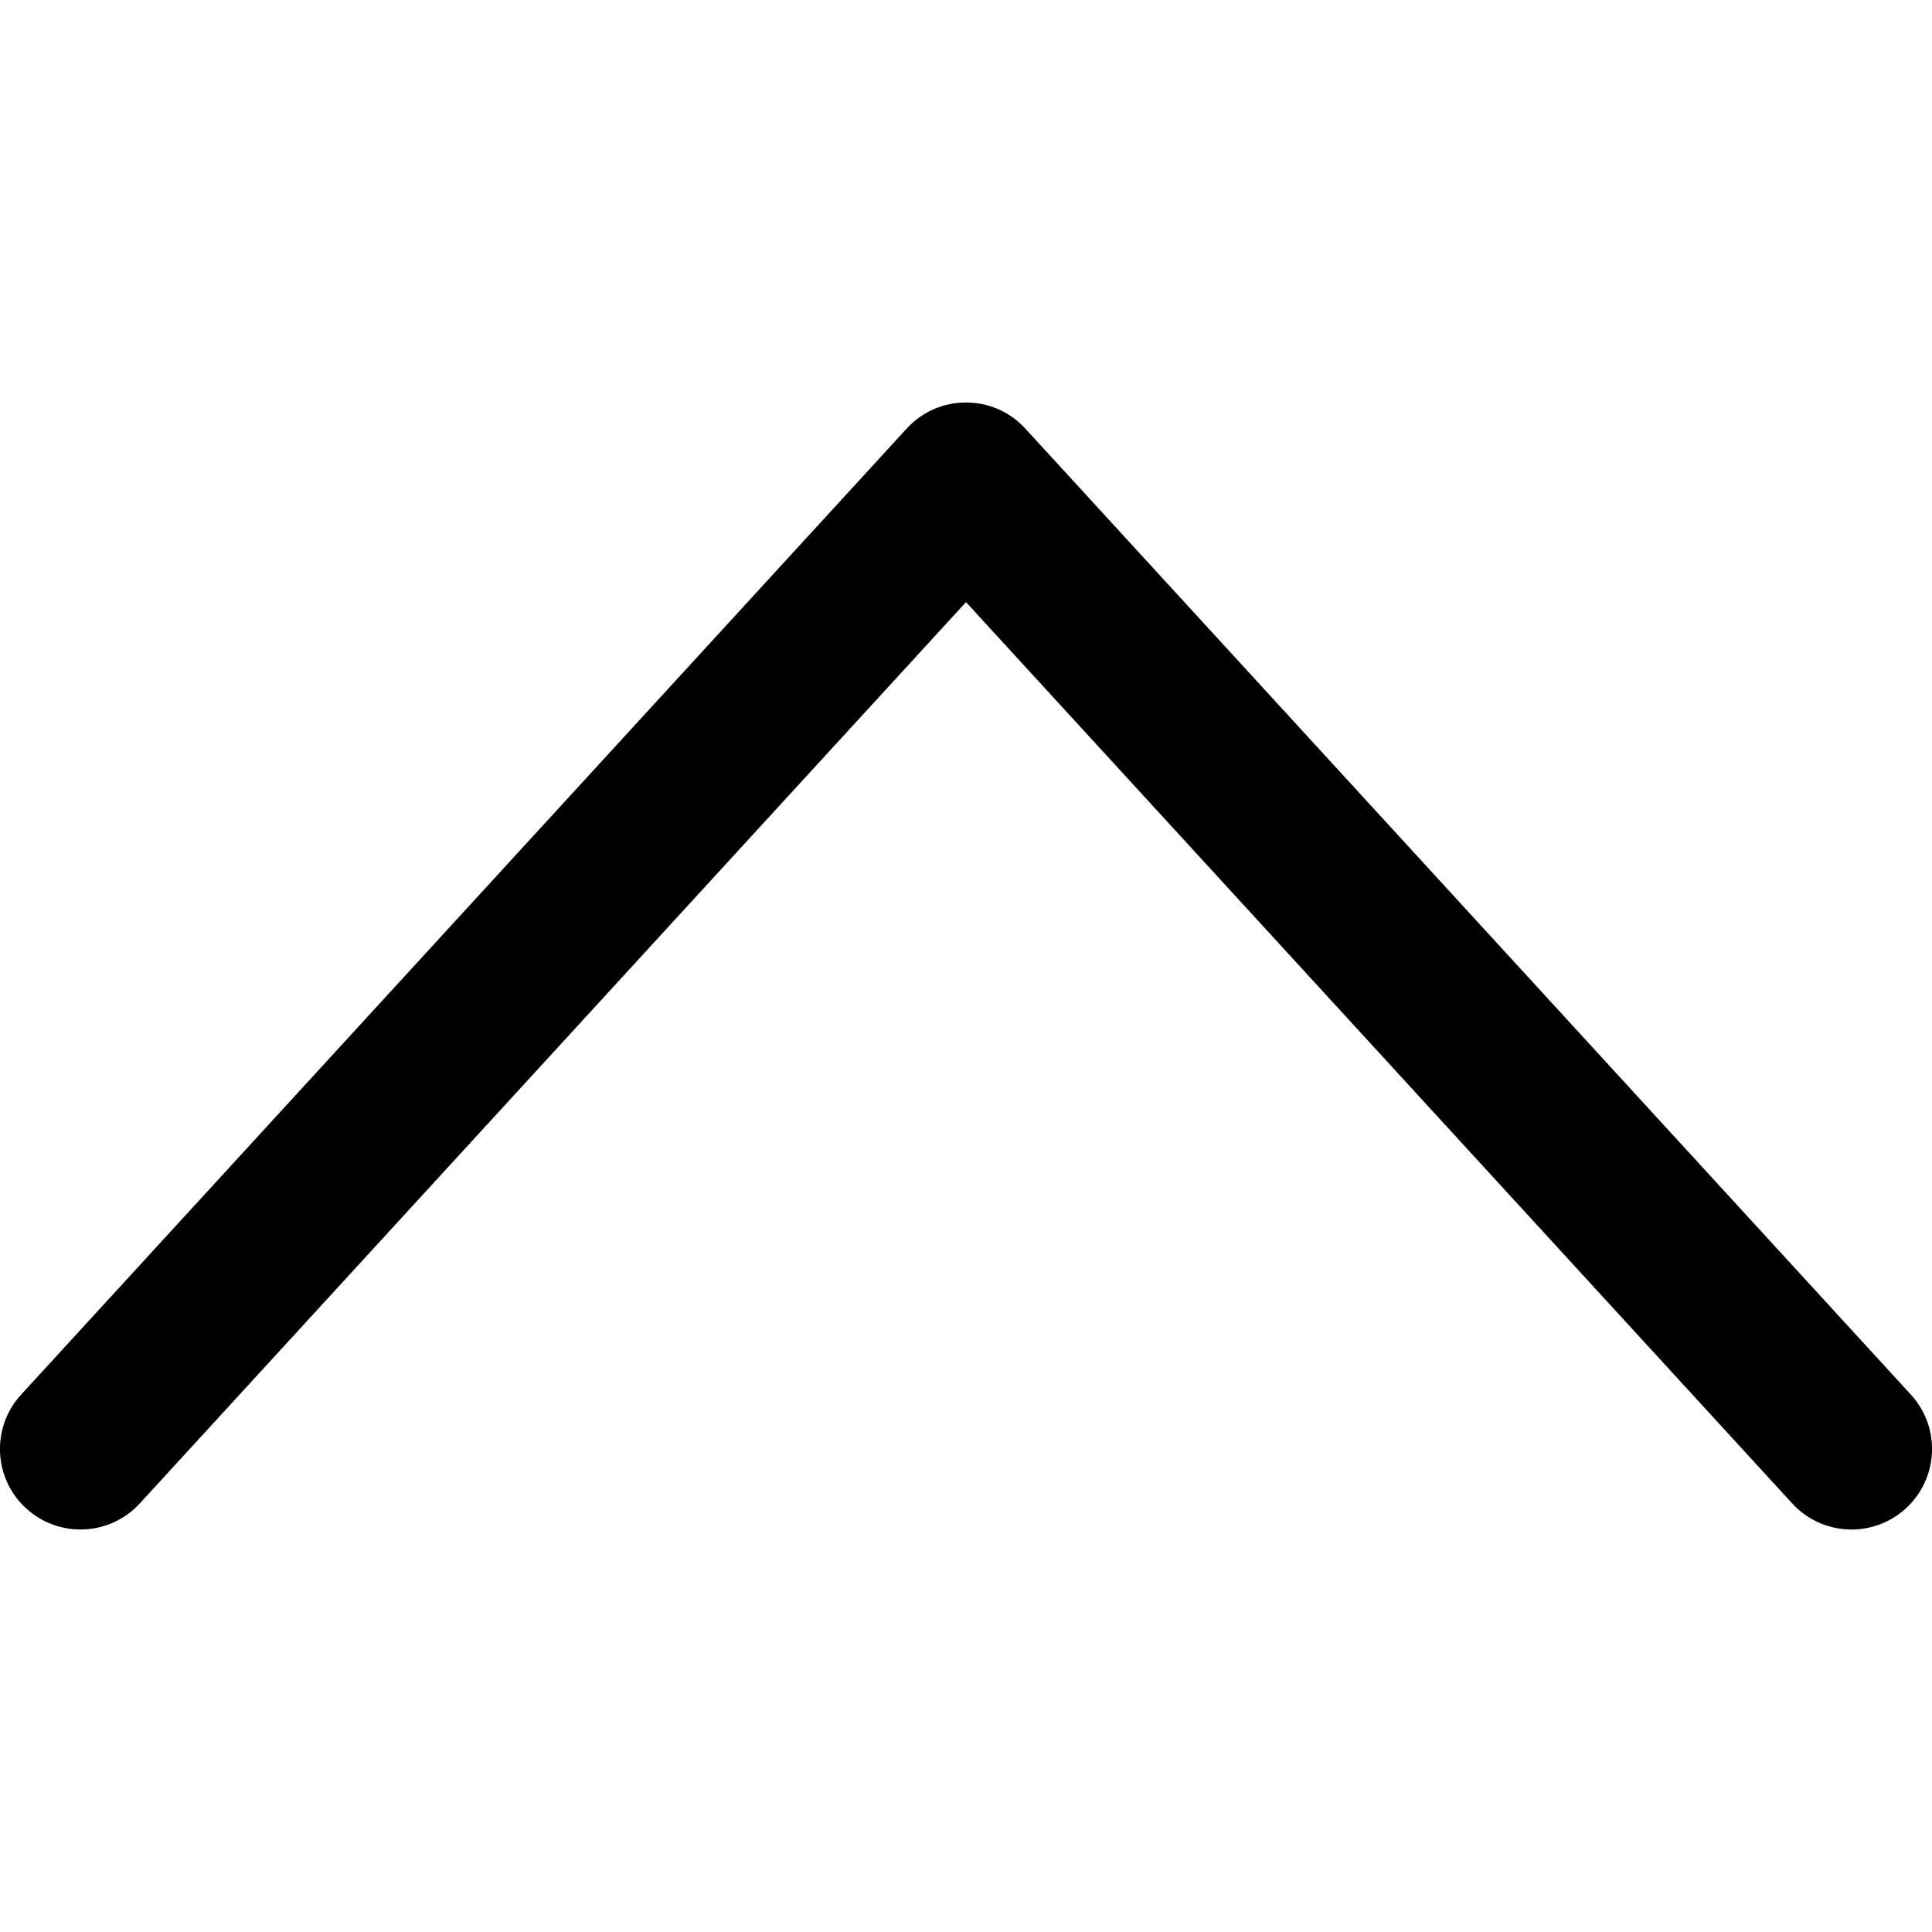 <!-- Generated by IcoMoon.io -->
<svg version="1.1" xmlns="http://www.w3.org/2000/svg" width="32" height="32" viewBox="0 0 32 32">
<title>angle-up</title>
<path d="M2.316 24.901c-0.498 0.543-1.341 0.579-1.884 0.082s-0.58-1.341-0.082-1.884l14.667-16c0.528-0.577 1.437-0.577 1.966 0l14.667 16c0.498 0.543 0.461 1.386-0.082 1.884s-1.386 0.461-1.884-0.082l-13.684-14.928-13.684 14.928z"></path>
</svg>
